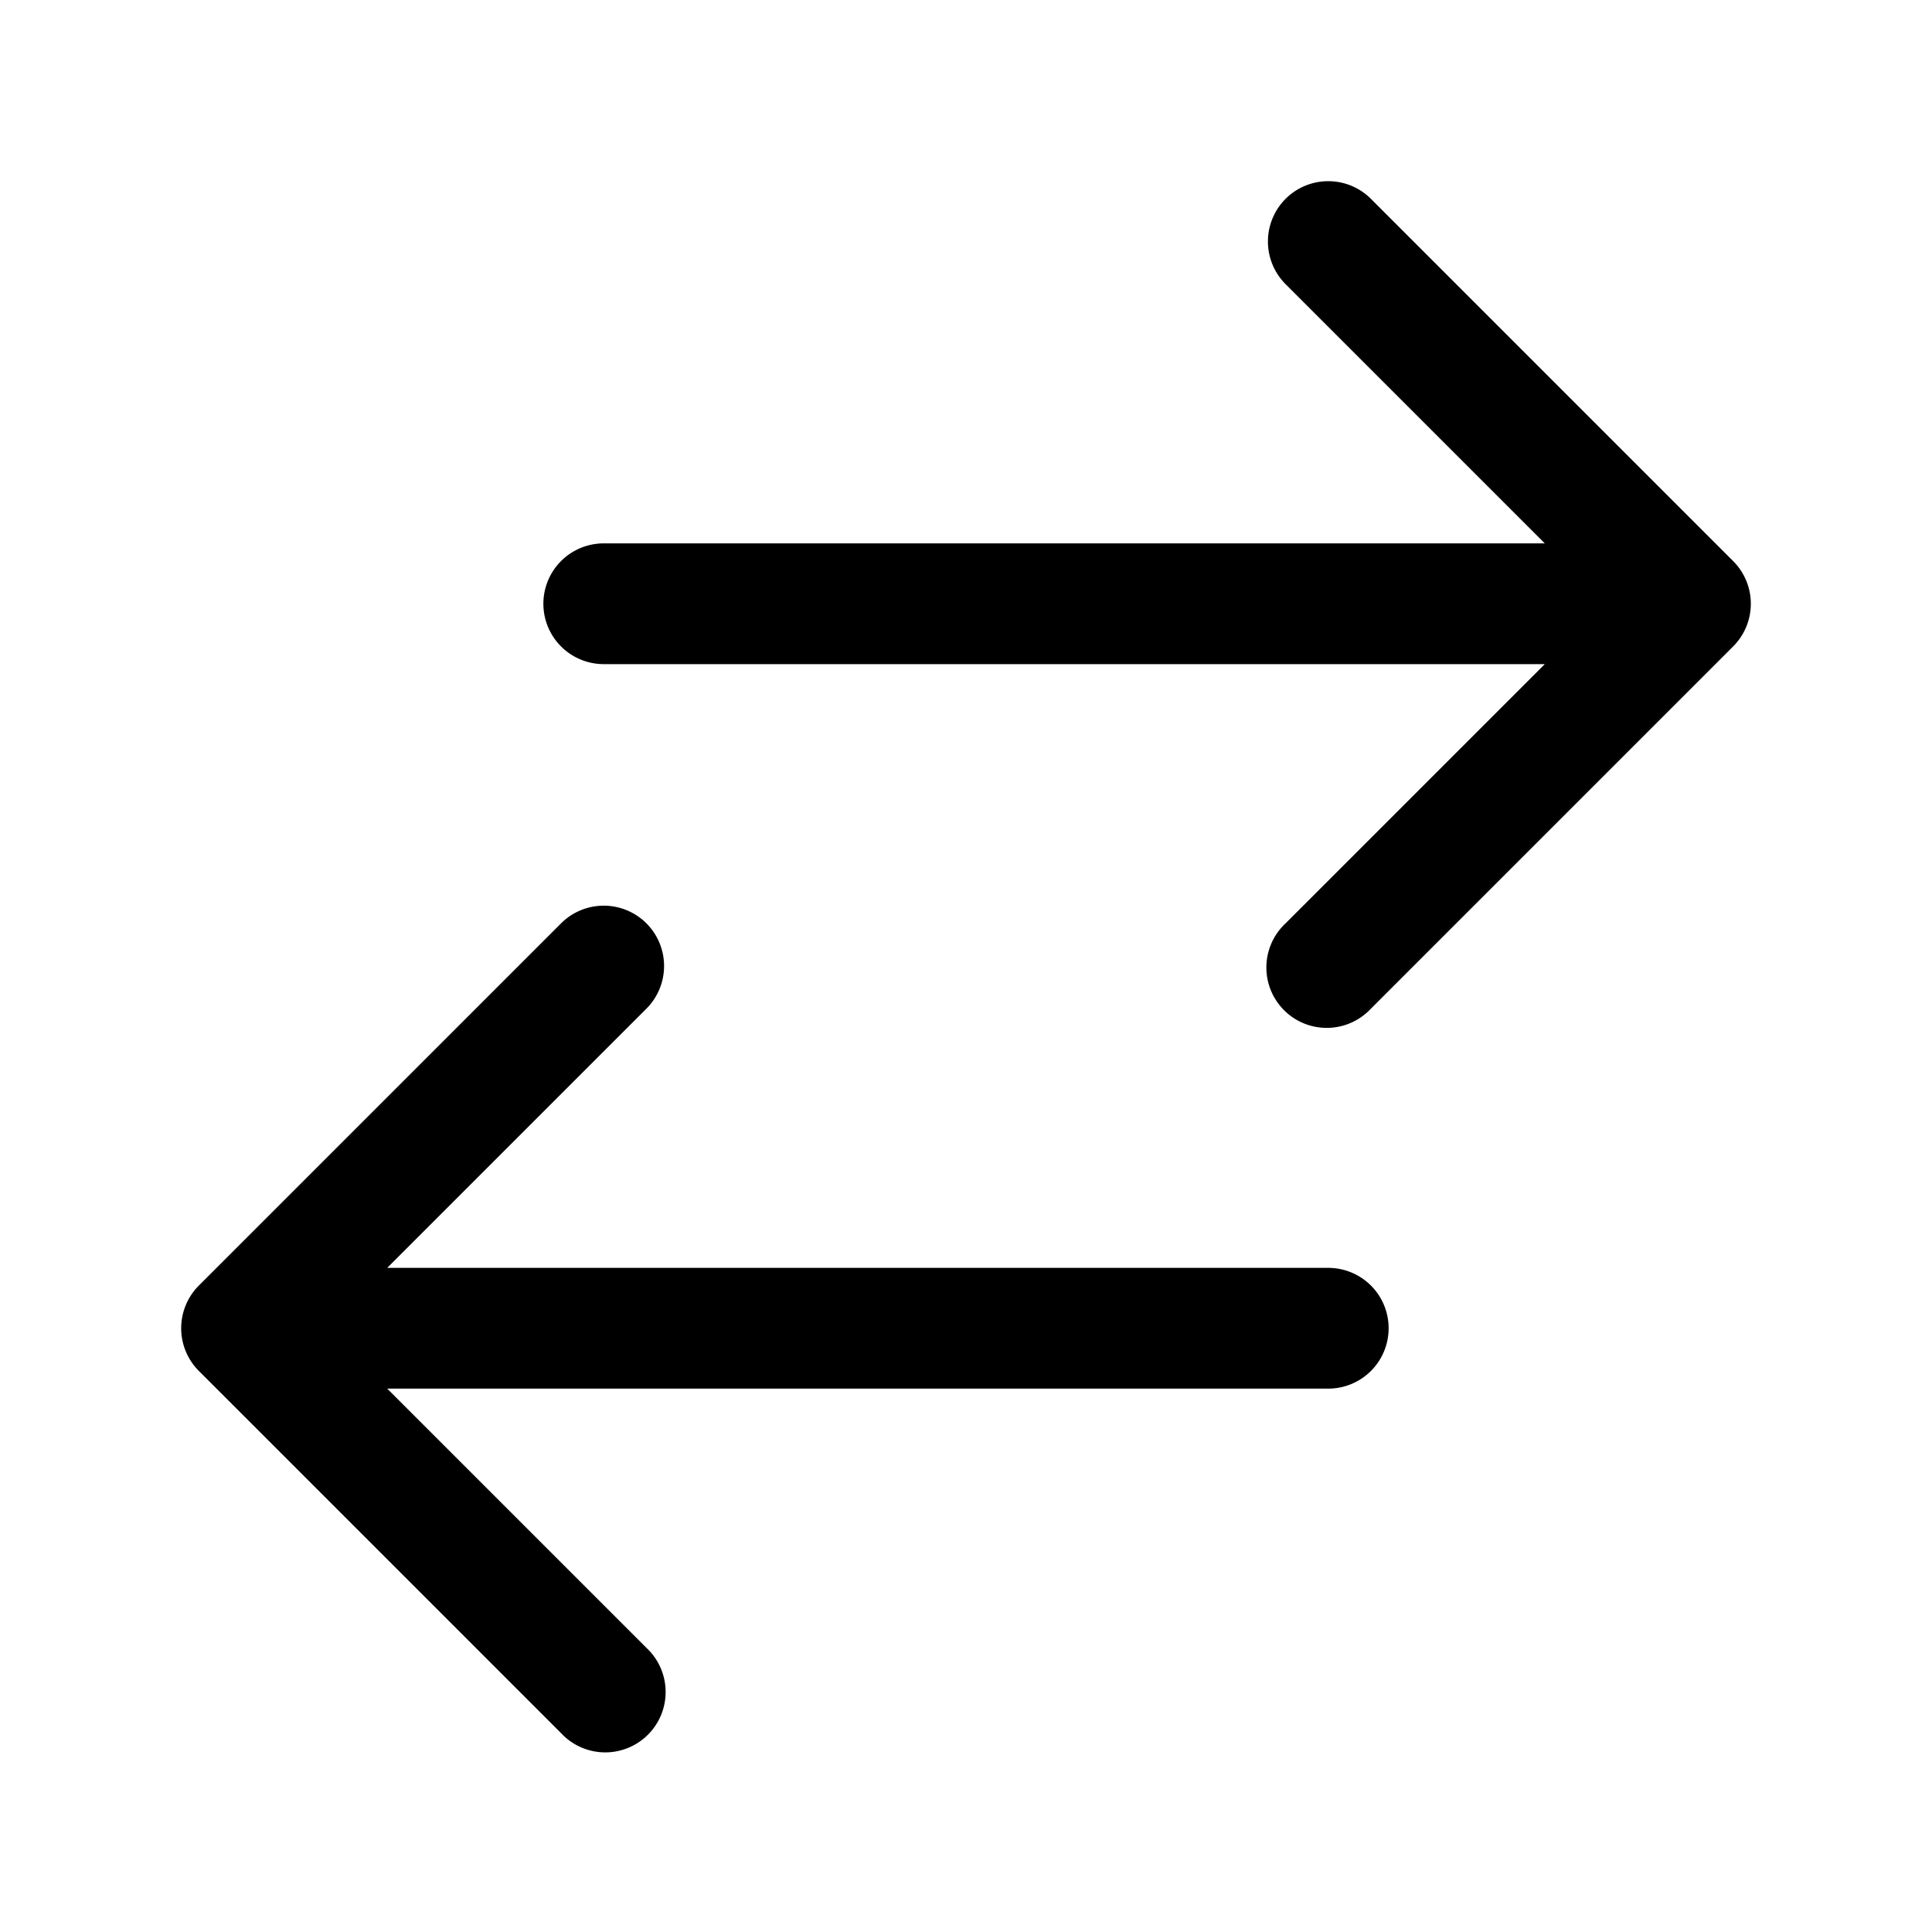 <svg xmlns="http://www.w3.org/2000/svg" viewBox="0 0 24 24" fill="currentColor" class="w-4 h-4">
    <path fill-rule="evenodd"
        d="M15.97 2.47a.75.75 0 0 1 1.06 0l4.5 4.5a.75.75 0 0 1 0 1.06l-4.5 4.5a.75.75 0 1 1-1.06-1.06l3.22-3.22H7.5a.75.75 0 0 1 0-1.5h11.69l-3.22-3.22a.75.75 0 0 1 0-1.06Zm-7.94 9a.75.75 0 0 1 0 1.06l-3.22 3.22H16.5a.75.75 0 0 1 0 1.5H4.81l3.22 3.22a.75.75 0 1 1-1.06 1.06l-4.5-4.5a.75.75 0 0 1 0-1.06l4.5-4.5a.75.75 0 0 1 1.06 0Z"
        clip-rule="evenodd" />
</svg>